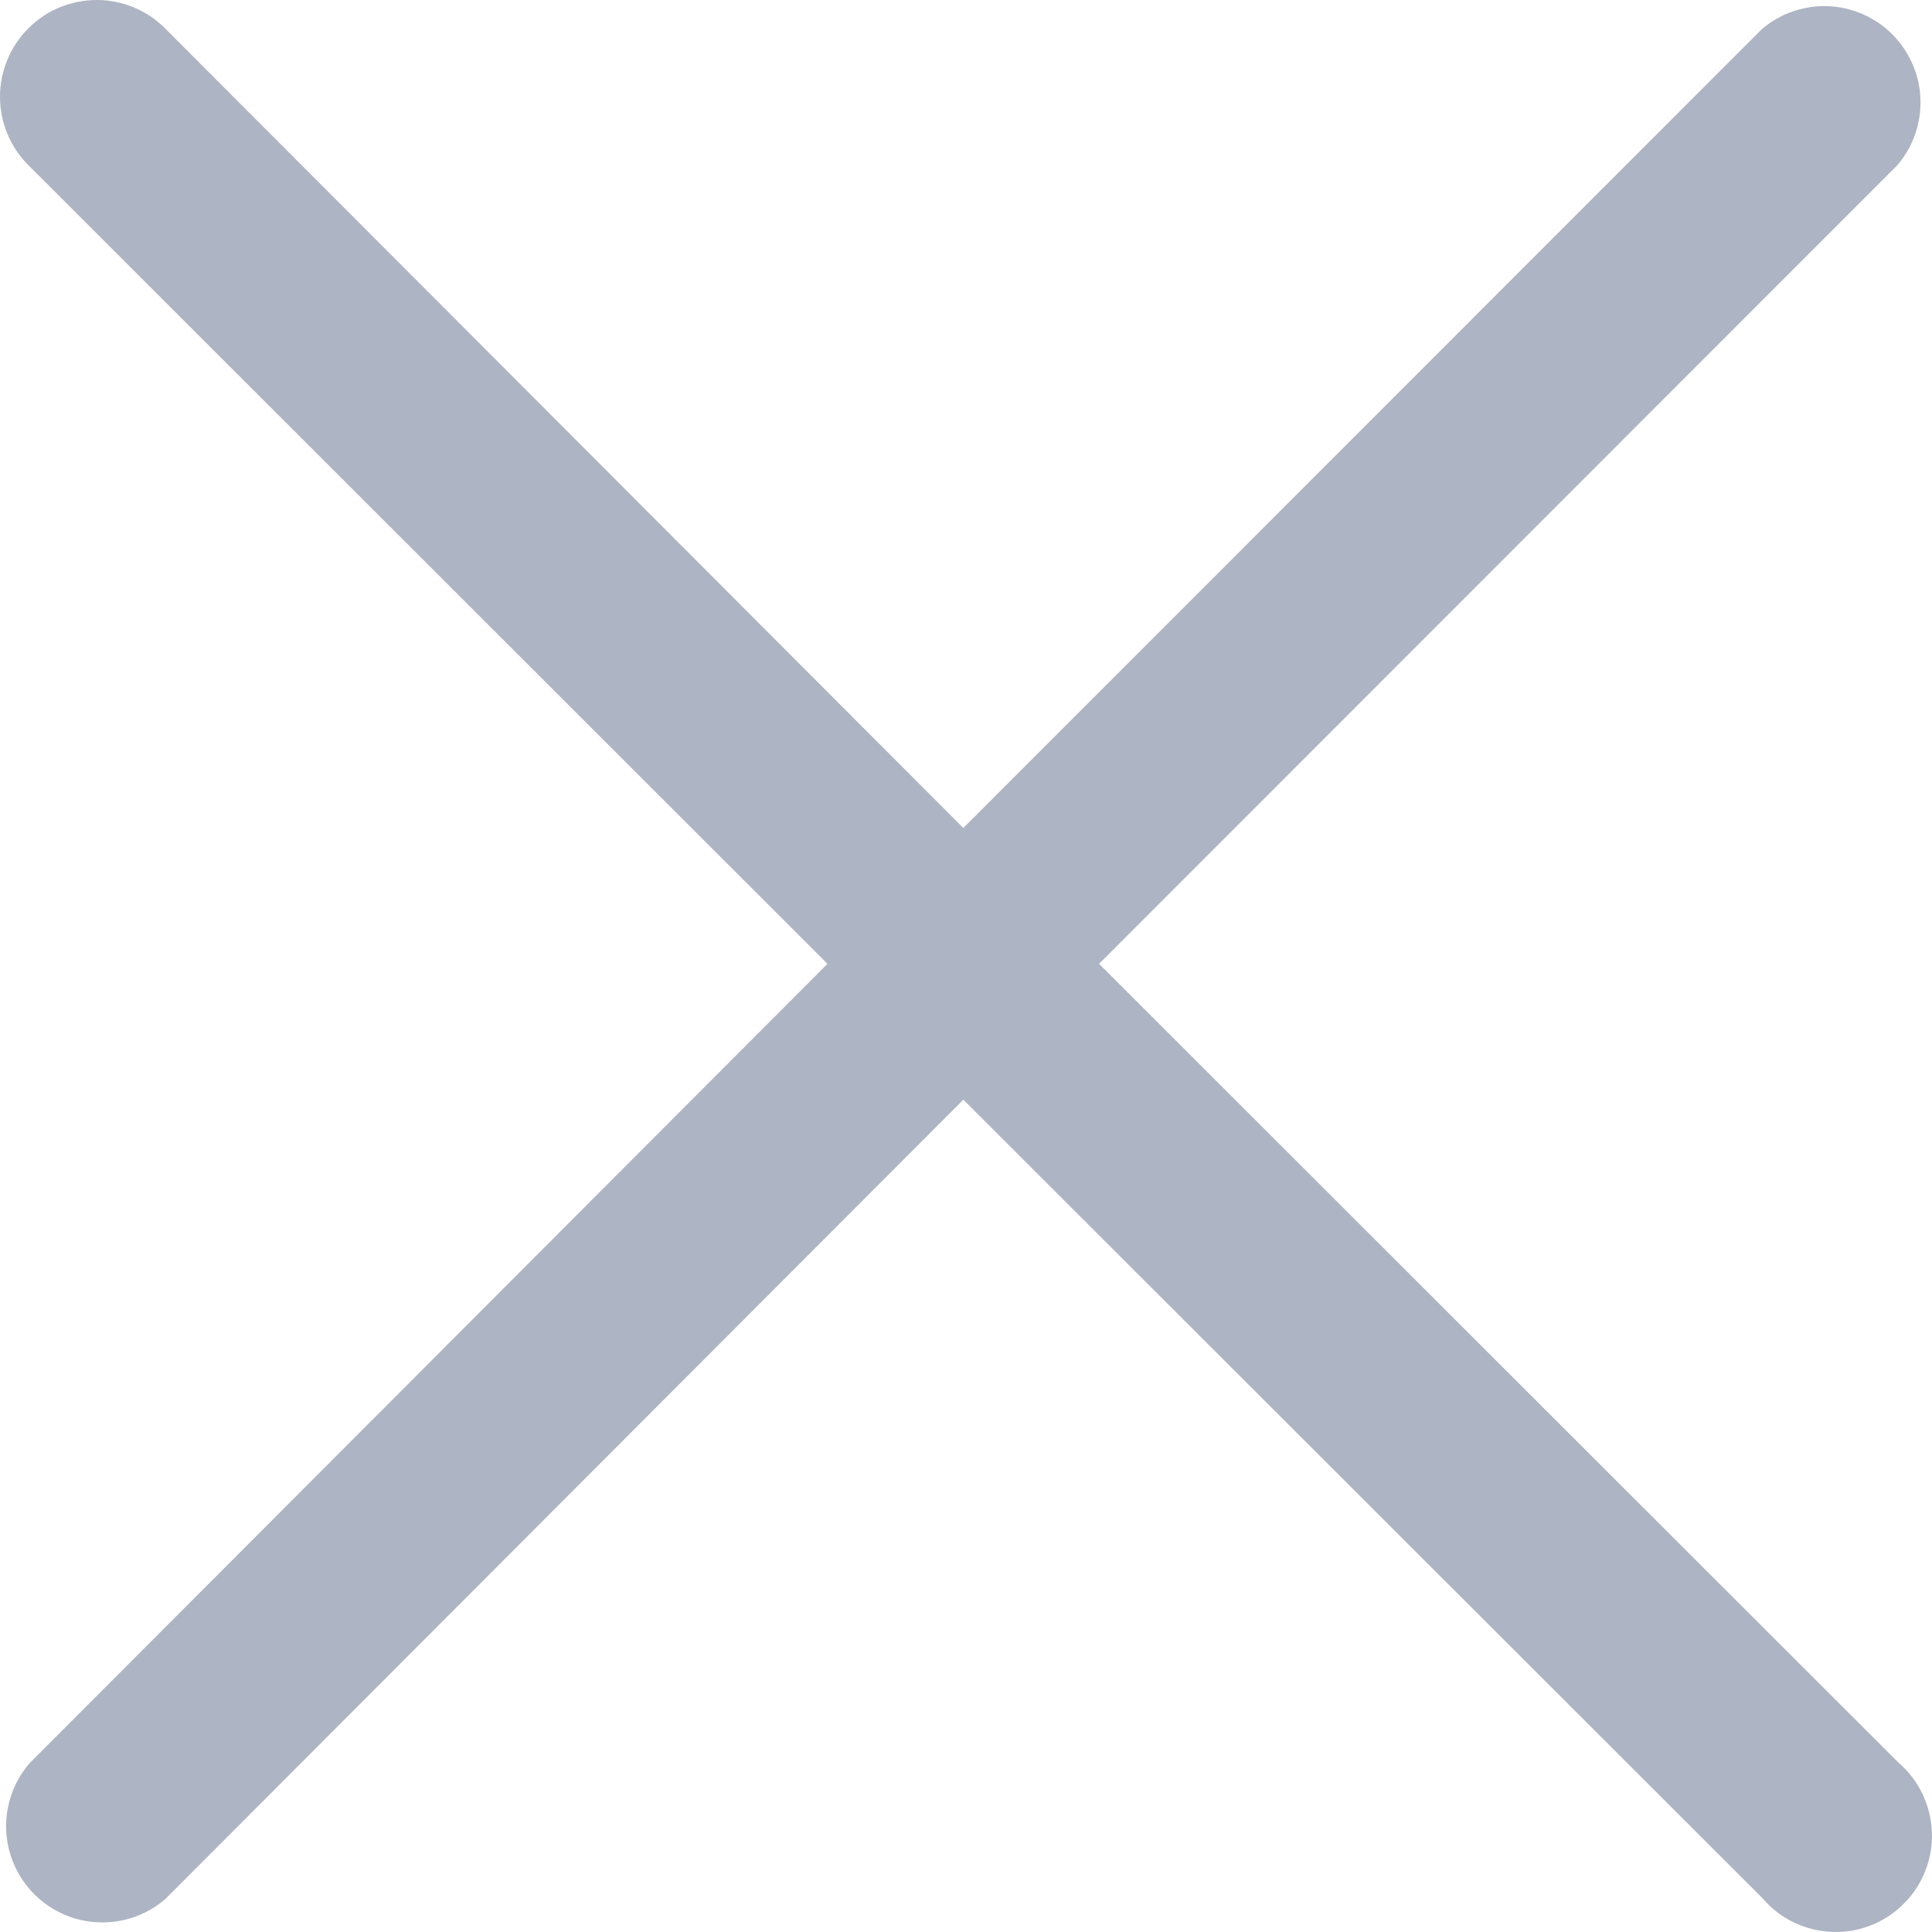 <svg width="16" height="16" viewBox="0 0 16 16" fill="none" xmlns="http://www.w3.org/2000/svg">
<path d="M15.721 14.596C15.805 14.668 15.873 14.756 15.92 14.855C15.968 14.954 15.995 15.062 15.999 15.171C16.004 15.281 15.985 15.391 15.945 15.493C15.905 15.596 15.844 15.689 15.766 15.766C15.689 15.844 15.596 15.905 15.493 15.945C15.391 15.985 15.282 16.004 15.172 15.999C15.062 15.995 14.954 15.968 14.855 15.92C14.756 15.873 14.668 15.805 14.597 15.721L7.978 9.107L1.367 15.729C1.214 15.86 1.018 15.928 0.817 15.92C0.617 15.913 0.426 15.829 0.284 15.687C0.142 15.545 0.059 15.355 0.051 15.154C0.044 14.953 0.112 14.757 0.243 14.604L6.853 7.982L0.235 1.368C0.084 1.217 0 1.014 0 0.801C0 0.696 0.021 0.592 0.061 0.495C0.101 0.397 0.16 0.309 0.235 0.235C0.309 0.16 0.397 0.101 0.494 0.061C0.591 0.021 0.696 0 0.801 0C1.013 0 1.217 0.084 1.367 0.235L7.978 6.857L14.589 0.243C14.741 0.112 14.938 0.044 15.138 0.051C15.339 0.059 15.529 0.142 15.671 0.284C15.813 0.427 15.897 0.617 15.904 0.818C15.912 1.019 15.844 1.215 15.713 1.368L9.102 7.982L15.721 14.596Z" fill="#ADB4C3"/>
</svg>
